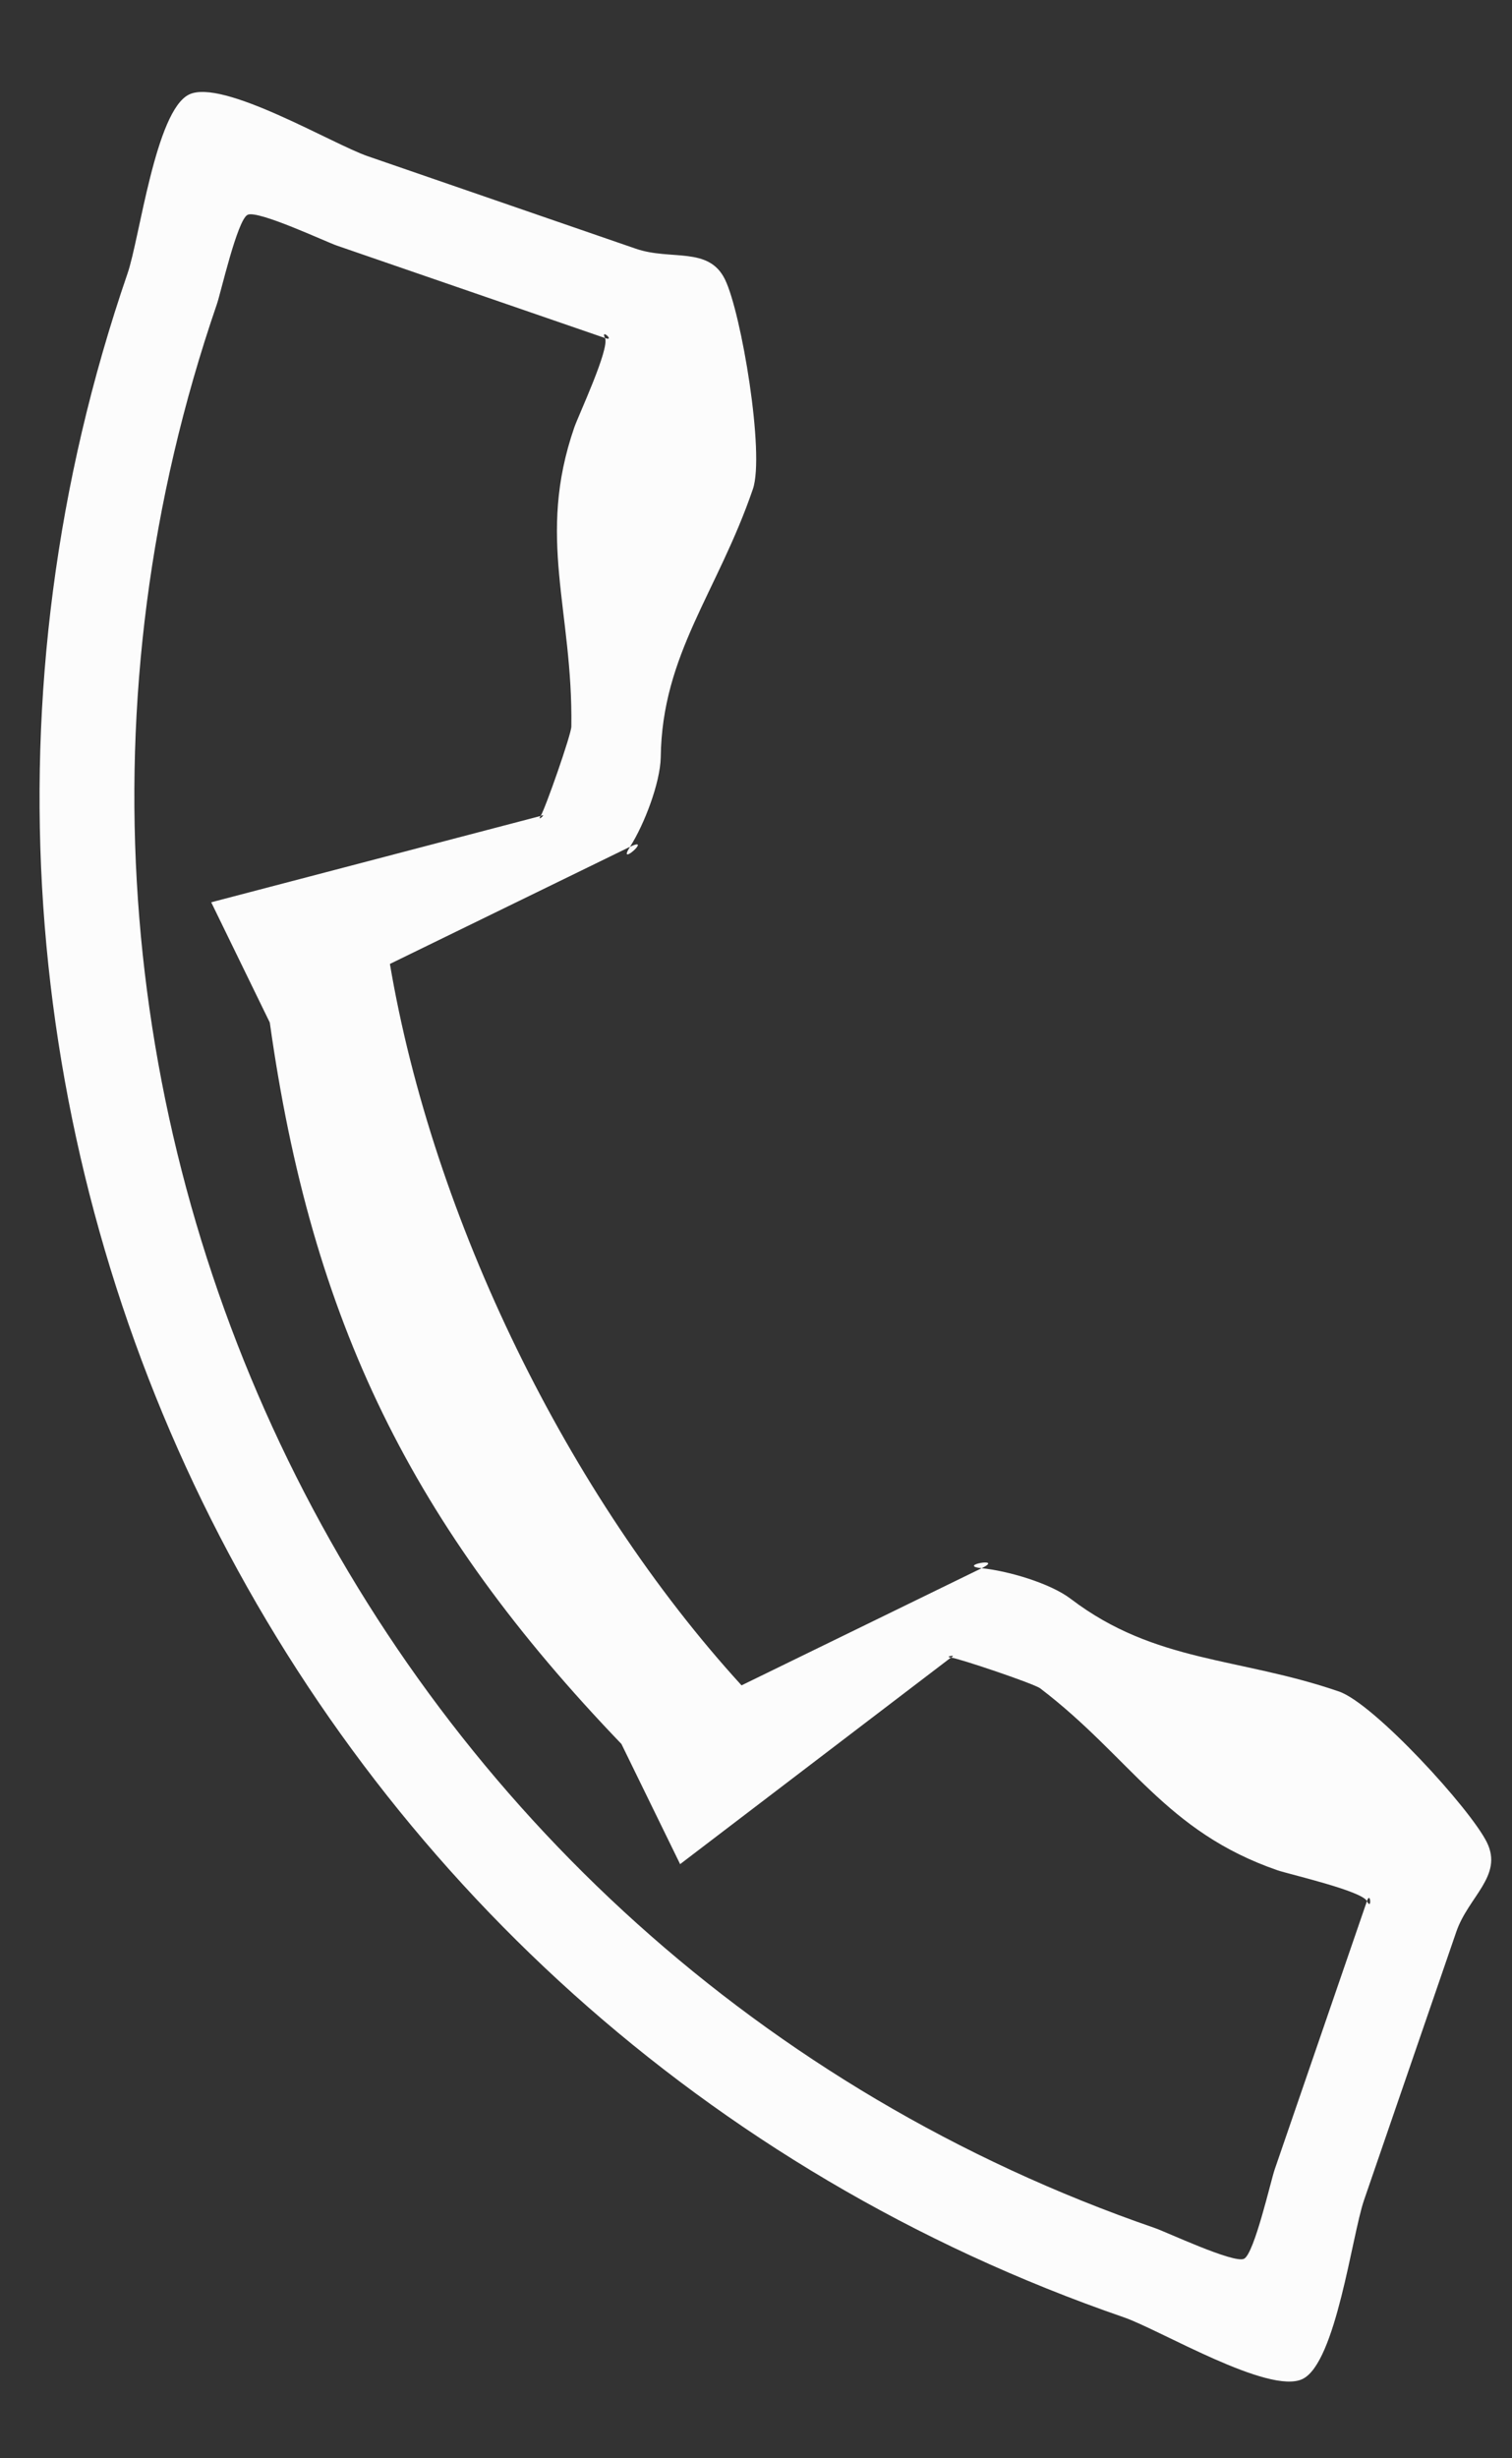 <svg width="16" height="26" viewBox="0 0 16 26" fill="none" xmlns="http://www.w3.org/2000/svg">
<rect x="0" y="0" width="16" height="26" fill="#333333" stroke="none"/>
<path fill-rule="evenodd" clip-rule="evenodd" d="M3.566 2.598C3.451 2.559 2.729 2.219 2.62 2.272C2.511 2.325 2.335 3.103 2.295 3.217C-0.577 11.571 3.868 20.684 12.219 23.564C12.333 23.602 13.055 23.942 13.164 23.89C13.273 23.837 13.449 23.058 13.489 22.944L14.465 20.107C14.503 19.992 14.518 20.216 14.465 20.107C14.412 19.998 13.633 19.821 13.519 19.781C12.329 19.37 11.963 18.585 11.008 17.857C10.942 17.807 10.146 17.539 10.063 17.531C9.98 17.523 10.138 17.494 10.063 17.531L7.197 19.716L6.576 18.445C4.362 16.14 3.298 13.978 2.855 10.815L2.235 9.543L5.721 8.63C5.798 8.593 5.675 8.701 5.721 8.63C5.768 8.558 6.045 7.769 6.046 7.684C6.063 6.453 5.674 5.685 6.077 4.521C6.115 4.407 6.455 3.684 6.402 3.575C6.349 3.467 6.516 3.616 6.402 3.575L3.566 2.598ZM1.35 2.891C1.478 2.519 1.646 1.172 2 1C2.354 0.827 3.518 1.524 3.891 1.652L6.727 2.63C7.099 2.759 7.5 2.602 7.672 2.956C7.845 3.31 8.095 4.801 7.967 5.173C7.591 6.269 7.005 6.919 6.992 8.01C6.986 8.284 6.815 8.725 6.667 8.956C6.519 9.186 6.913 8.837 6.667 8.956L4.126 10.195C4.582 12.887 6.006 15.809 7.847 17.825L10.388 16.586C10.636 16.465 10.114 16.558 10.388 16.586C10.662 16.613 11.115 16.744 11.333 16.912C12.227 17.59 13.109 17.525 14.169 17.89C14.541 18.018 15.562 19.133 15.735 19.487C15.908 19.841 15.537 20.06 15.41 20.433L14.434 23.27C14.306 23.642 14.138 24.989 13.784 25.161C13.431 25.334 12.266 24.637 11.893 24.509C3.006 21.445 -1.707 11.782 1.35 2.891Z" fill="#FCFCFC"/>
</svg>
